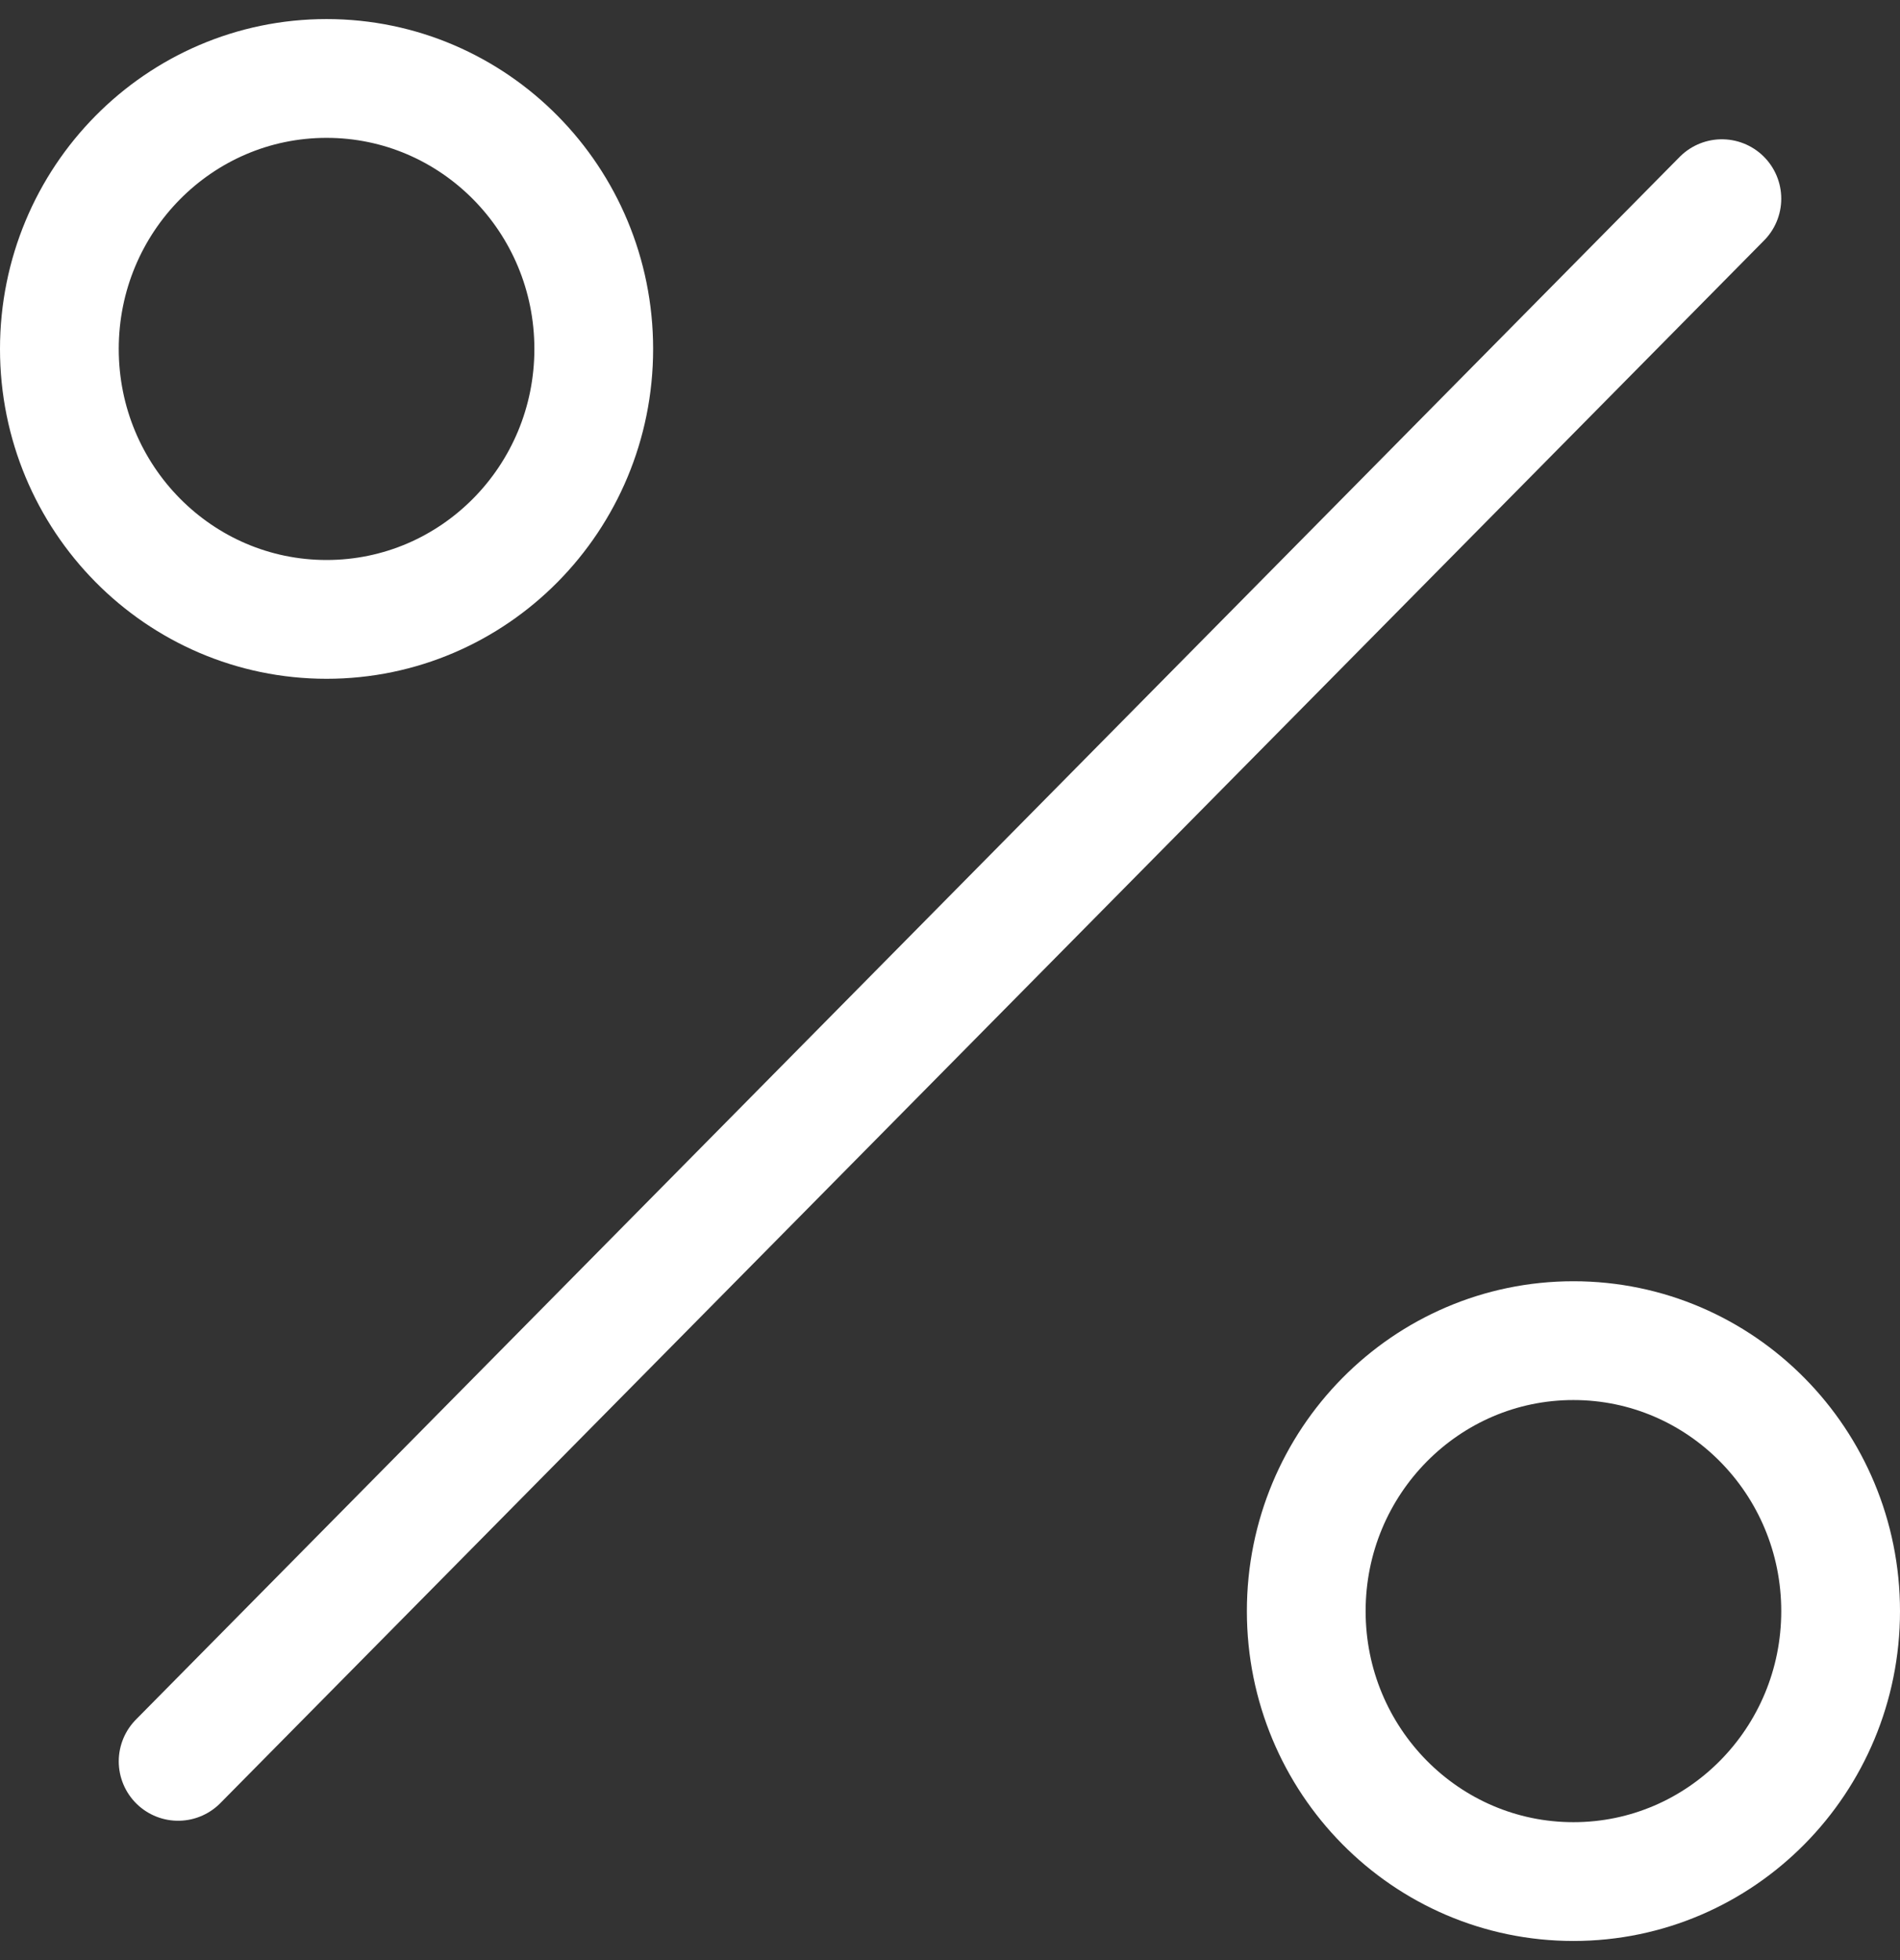<?xml version="1.0" encoding="UTF-8"?>
<svg width="32px" height="33px" viewBox="0 0 32 33" version="1.1" xmlns="http://www.w3.org/2000/svg" xmlns:xlink="http://www.w3.org/1999/xlink">
    <rect x="0" y="0" width="32" height="33" fill="#333333" stroke="none"/>
    <!-- Generator: Sketch 61.1 (89650) - https://sketch.com -->
    <title>svg/white/percent</title>
    <desc>Created with Sketch.</desc>
    <g id="**-Sticker-Sheets" stroke="none" stroke-width="1" fill="none" fill-rule="evenodd" stroke-linecap="round" stroke-linejoin="round">
        <g id="sticker-sheet--all--page-4" transform="translate(-865, -3679)" stroke="#FFFFFF" stroke-width="2">
            <g id="icon-preview-row-copy-186" transform="translate(0, 3653)">
                <g id="Icon-Row">
                    <g id="percent" transform="translate(857, 18.214)">
                        <path d="M37,11.131 L11,37.44 M13.5,18.214 C15.985,18.214 18,16.176 18,13.661 C18,11.146 15.985,9.107 13.5,9.107 C11.015,9.107 9,11.146 9,13.661 C9,16.176 11.015,18.214 13.5,18.214 Z M34.5,39.464 C36.985,39.464 39,37.426 39,34.911 C39,32.396 36.985,30.357 34.5,30.357 C32.015,30.357 30,32.396 30,34.911 C30,37.426 32.015,39.464 34.5,39.464 Z"></path>
                    </g>
                </g>
            </g>
        </g>
    </g>
</svg>
